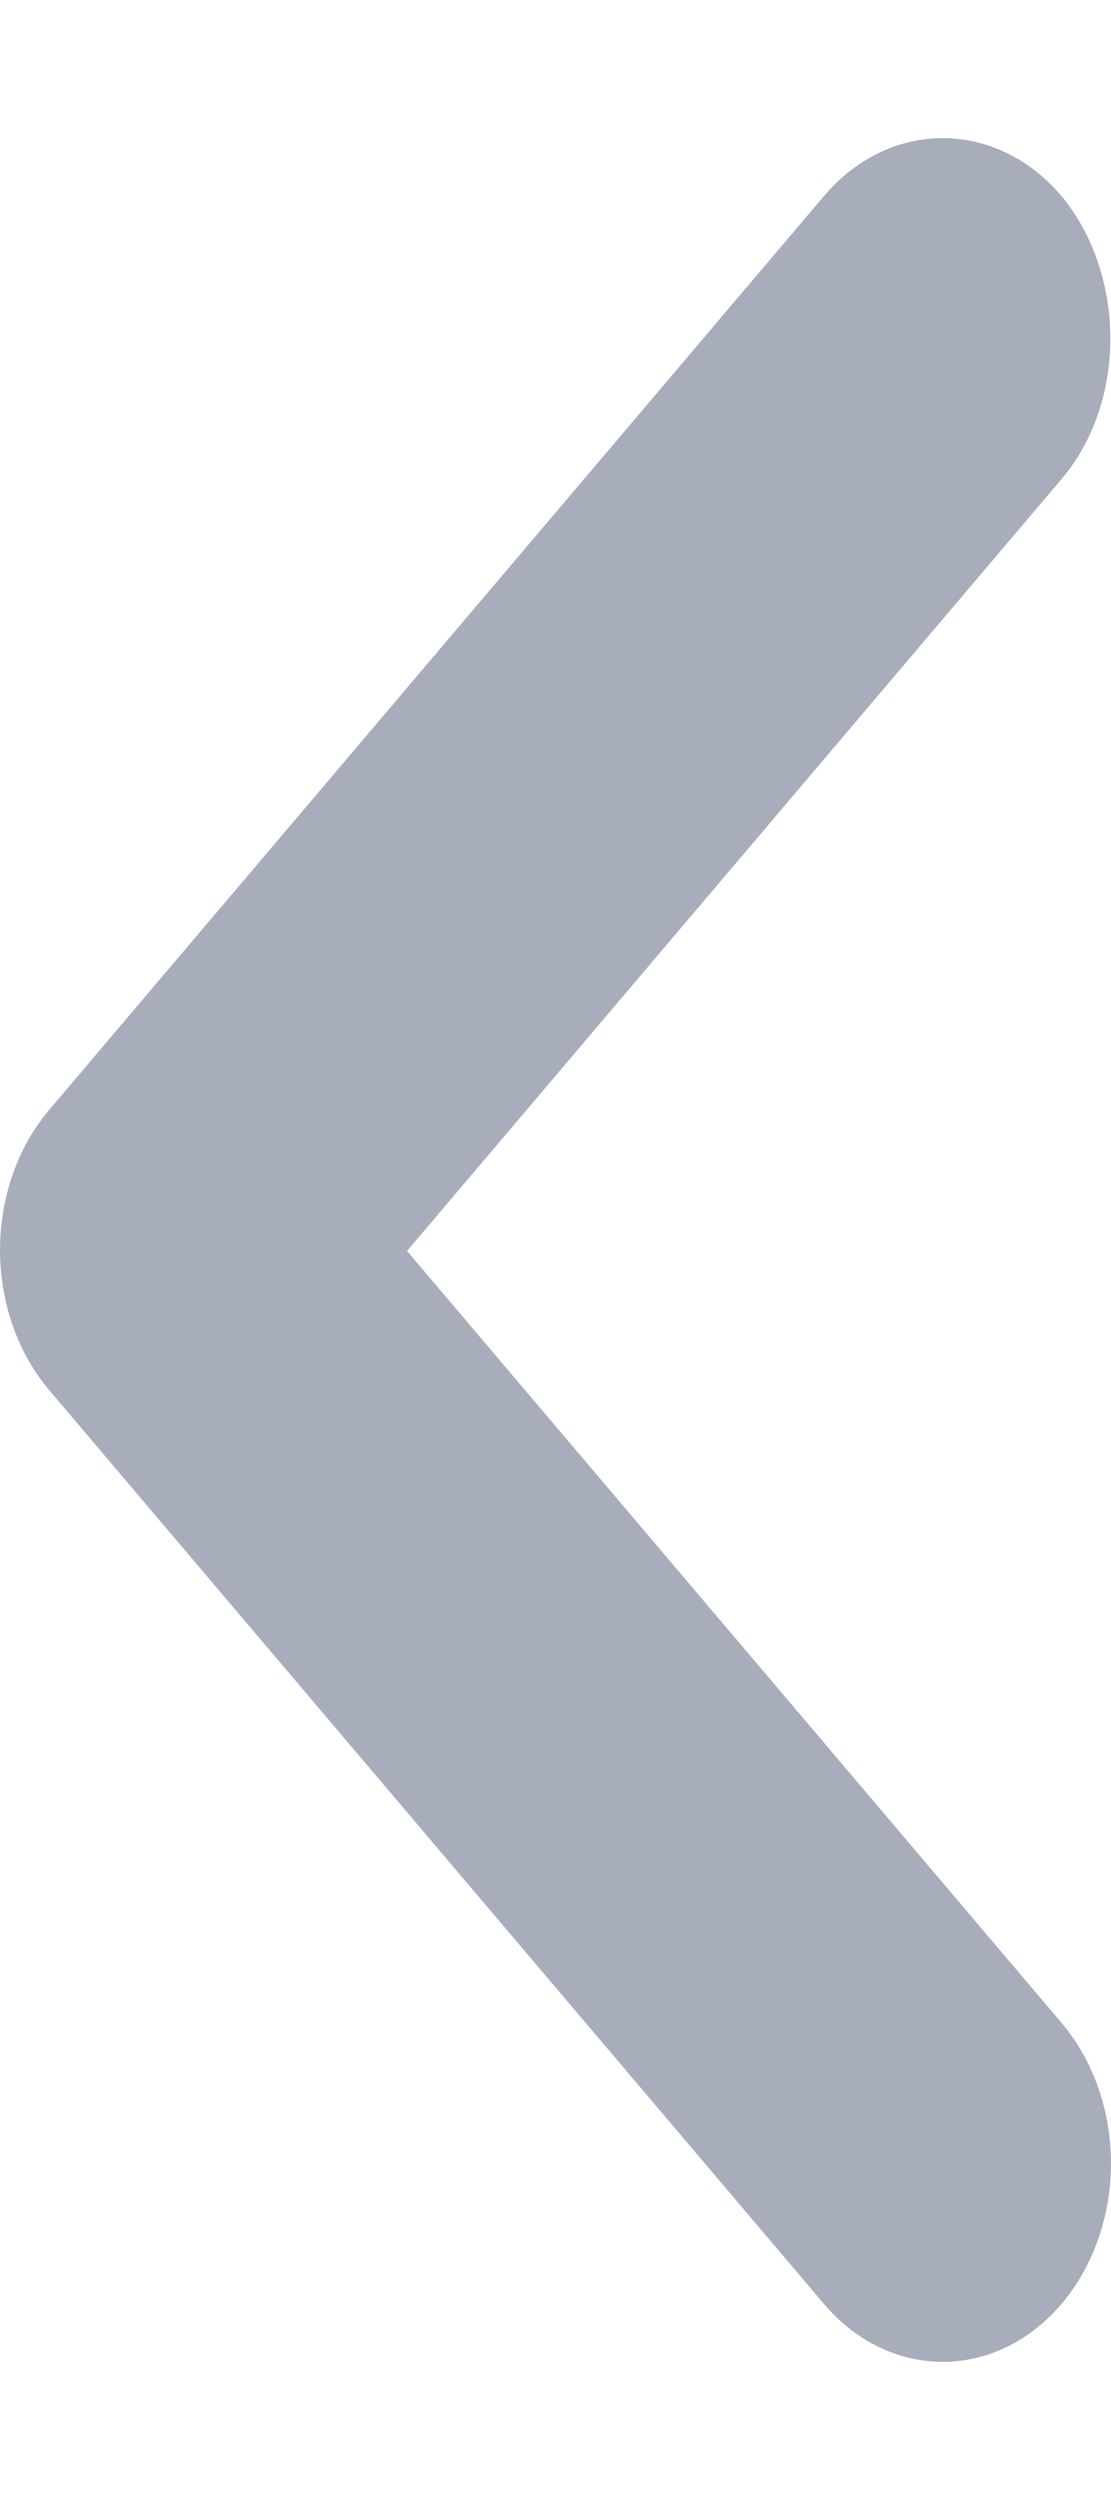 <svg width="8" height="18" viewBox="0 0 8 18" fill="none" xmlns="http://www.w3.org/2000/svg">
<path opacity="0.6" d="M7.645 3.448L2.931 9.007L7.645 14.566C7.872 14.834 8 15.197 8 15.576C8 15.955 7.872 16.319 7.645 16.587C7.171 17.145 6.405 17.145 5.932 16.587L0.355 10.01C-0.118 9.451 -0.118 8.549 0.355 7.99L5.932 1.413C6.405 0.855 7.171 0.855 7.645 1.413C8.106 1.972 8.118 2.889 7.645 3.448Z" fill="#6E768E"/>
</svg>
